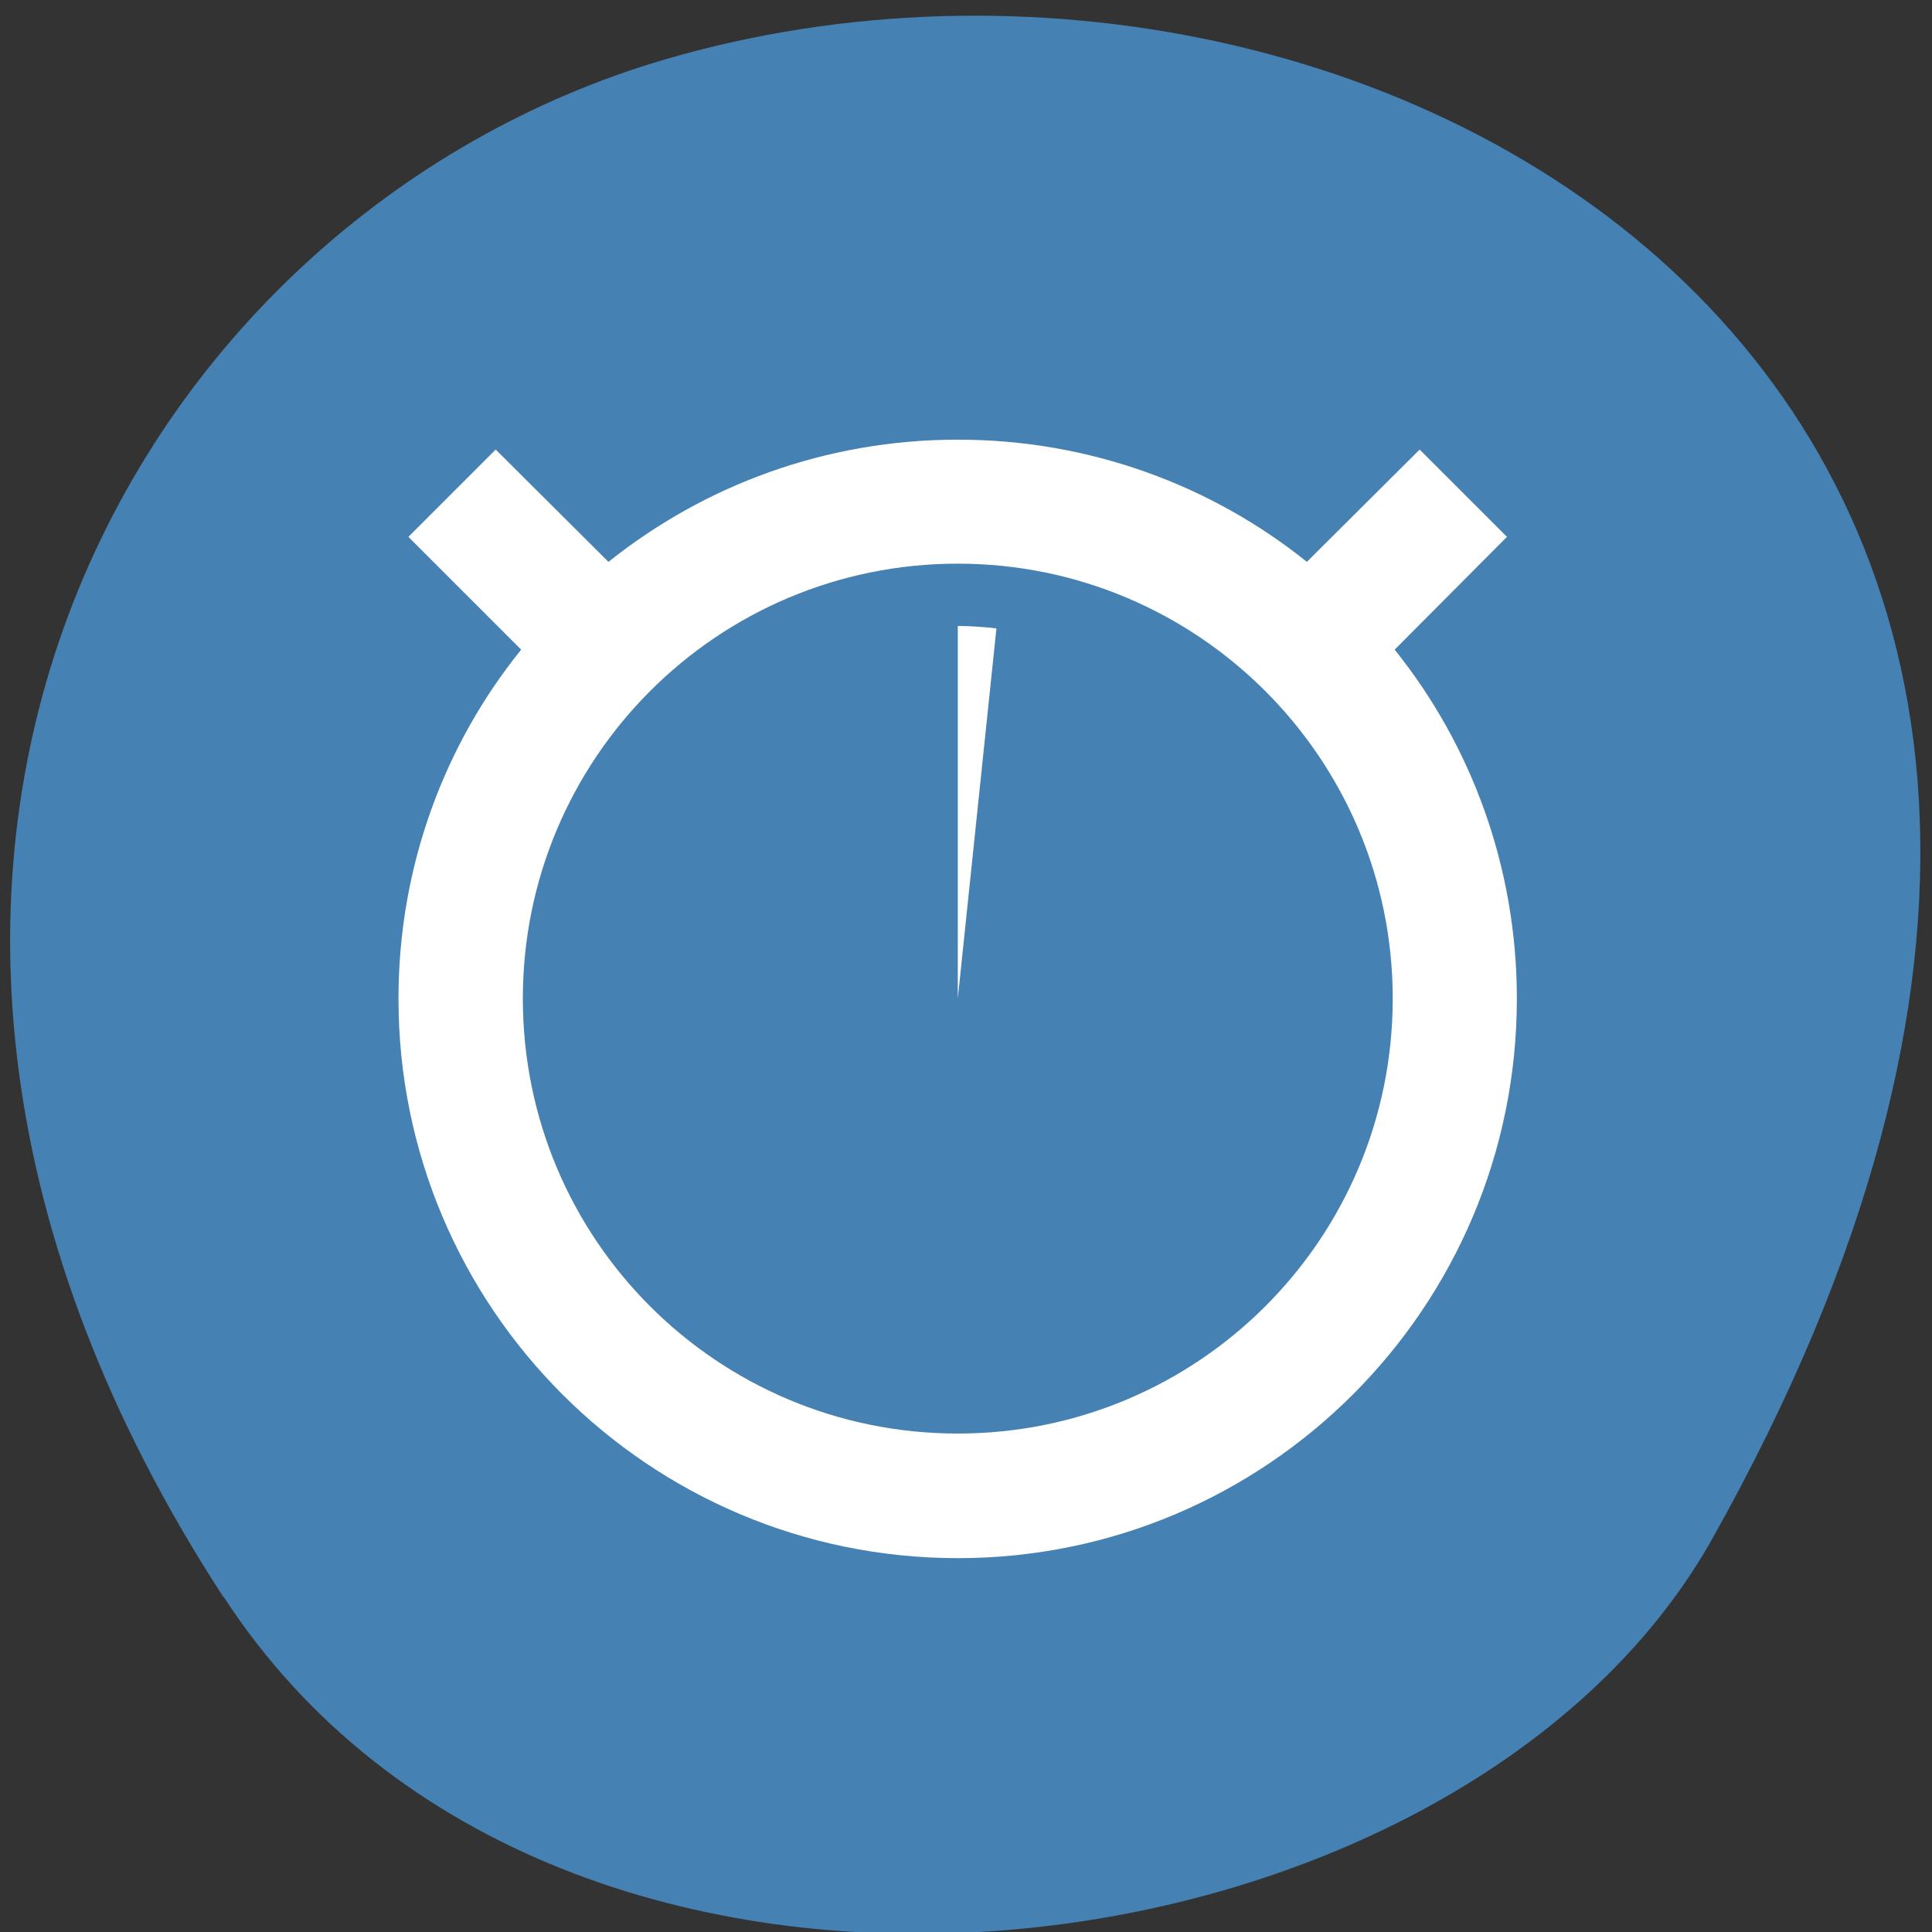 <svg xmlns="http://www.w3.org/2000/svg" viewBox="0 0 16 16"><rect x="0" y="0" width="16" height="16" fill="#333333" stroke="none"/><path d="m 1.848 13.223 c -3.891 -5.984 -0.75 -11.438 3.656 -12.73 c 5.926 -1.738 13.973 2.832 8.672 12.258 c -2.109 3.746 -9.555 4.734 -12.324 0.473" style="fill:#4581b3"/><path d="m 7.934 3.641 c -1.098 0 -2.102 0.379 -2.895 1.012 l -0.934 -0.93 l -0.723 0.723 l 0.934 0.934 c -0.637 0.789 -1.016 1.797 -1.016 2.891 c 0 2.559 2.074 4.633 4.633 4.633 c 2.555 0 4.629 -2.074 4.629 -4.633 c 0 -1.094 -0.379 -2.102 -1.012 -2.891 l 0.93 -0.934 l -0.723 -0.723 l -0.934 0.93 c -0.789 -0.633 -1.797 -1.012 -2.891 -1.012 m 0 1.027 c 1.988 0 3.602 1.613 3.602 3.602 c 0 1.992 -1.613 3.602 -3.602 3.602 c -1.992 0 -3.602 -1.609 -3.602 -3.602 c 0 -1.988 1.609 -3.602 3.602 -3.602 m 0 0.516 v 3.086 l 0.32 -3.066 c -0.105 -0.012 -0.215 -0.02 -0.32 -0.02" style="fill:#fff"/></svg>